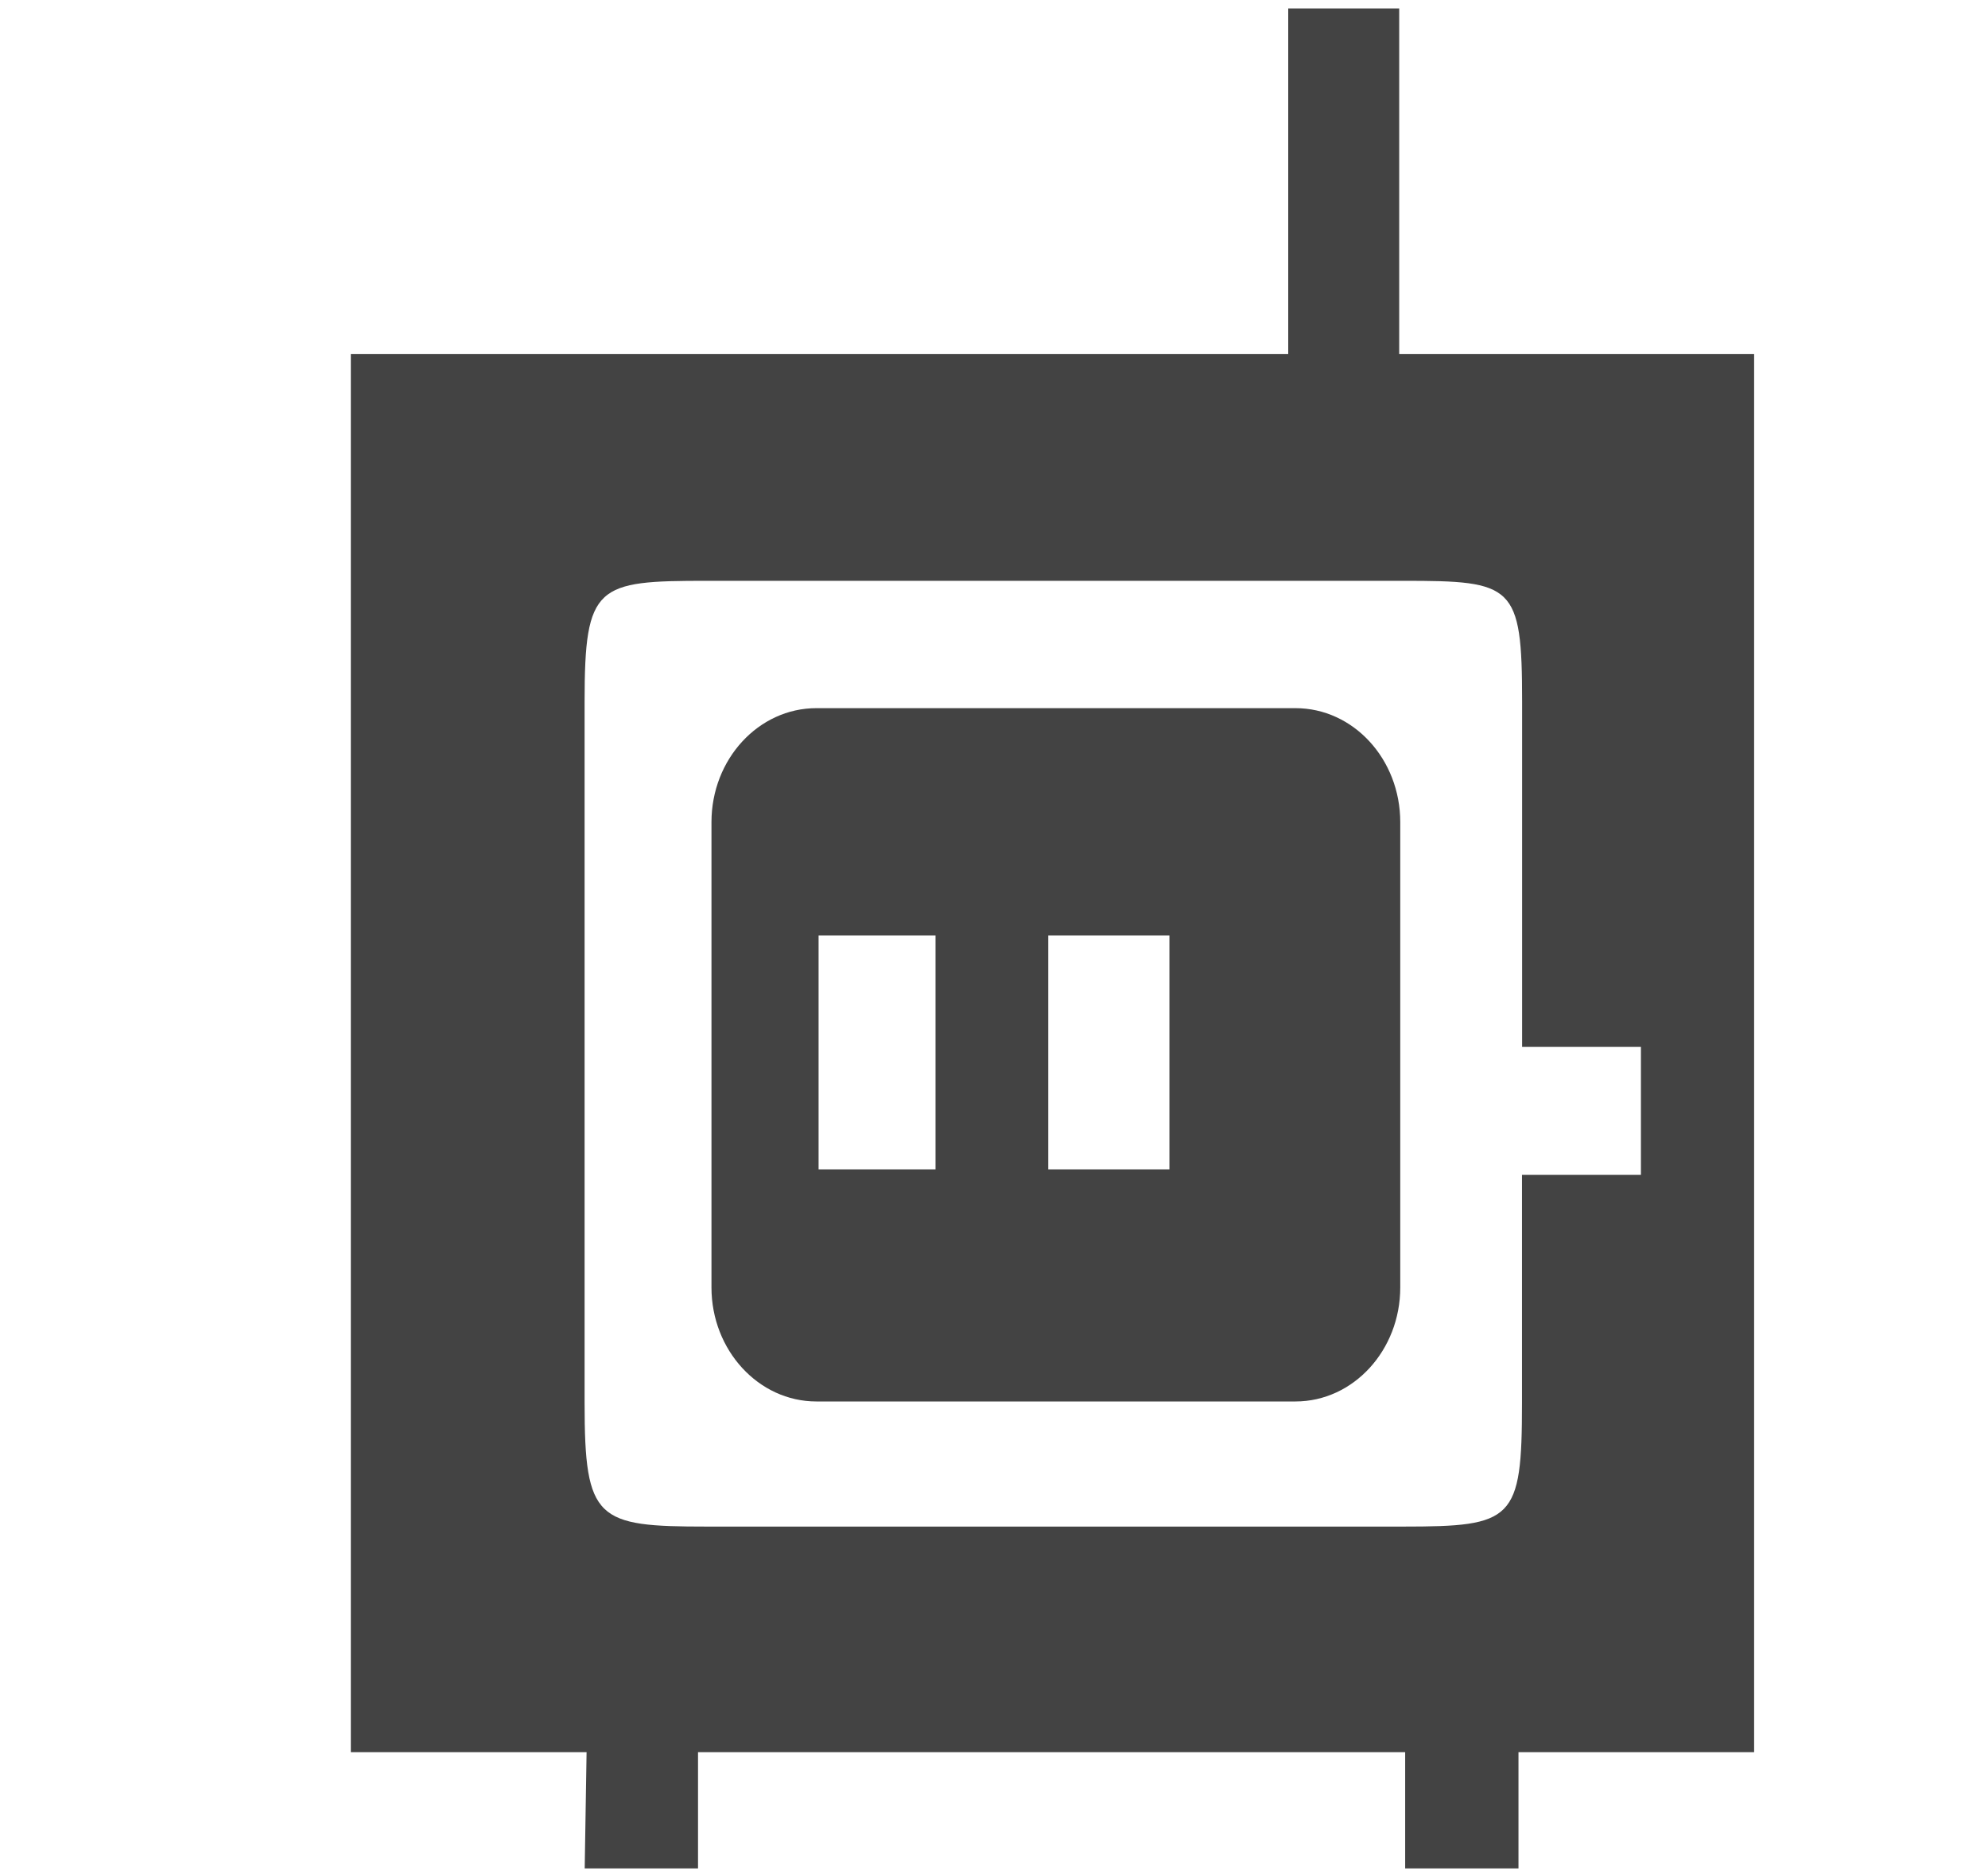 <!--?xml version="1.0" encoding="UTF-8" standalone="no"?-->
<svg viewBox="0 0 17 16" version="1.1" xmlns="http://www.w3.org/2000/svg" xmlns:xlink="http://www.w3.org/1999/xlink" class="si-glyph si-glyph-wood-stove">
    <!-- Generator: Sketch 3.0.3 (7891) - http://www.bohemiancoding.com/sketch -->
    <title>722</title>
    
    <defs></defs>
    <g stroke="none" stroke-width="1" fill="none" fill-rule="evenodd">
        <g transform="translate(3, 0)" fill="#434343">
            <path d="M8.965,3.027 L8.965,0.072 L8.016,0.072 L8.016,3.027 L0,3.027 L0,14.984 L2.016,14.984 L2,15.978 L2.969,15.978 L2.969,14.984 L9.016,14.984 L9.016,15.978 L9.985,15.978 L9.985,14.984 L12,14.984 L12,3.027 L8.965,3.027 Z M10.015,10.047 L10.015,12 C10.015,13.002 9.941,13.055 8.999,13.055 L3.044,13.055 C2.104,13.055 1.999,13.002 1.999,12 L1.999,6 C1.999,4.999 2.103,4.967 3.044,4.967 L9,4.967 C9.941,4.967 10.016,4.999 10.016,6 L10.016,8.953 L11.032,8.953 L11.032,10.047 L10.015,10.047 Z" class="si-glyph-fill"></path>
            <path d="M8.974,7.031 C8.974,6.492 8.573,6.056 8.078,6.056 L3.981,6.056 C3.487,6.056 3.084,6.492 3.084,7.031 L3.084,11.01 C3.084,11.547 3.487,11.985 3.981,11.985 L8.078,11.985 C8.573,11.985 8.974,11.547 8.974,11.01 L8.974,7.031 L8.974,7.031 Z M5,10 L4,10 L4,8 L5,8 L5,10 L5,10 Z M7,10 L5.964,10 L5.964,8 L7,8 L7,10 L7,10 Z" class="si-glyph-fill"></path>
        </g>
    </g>
</svg>